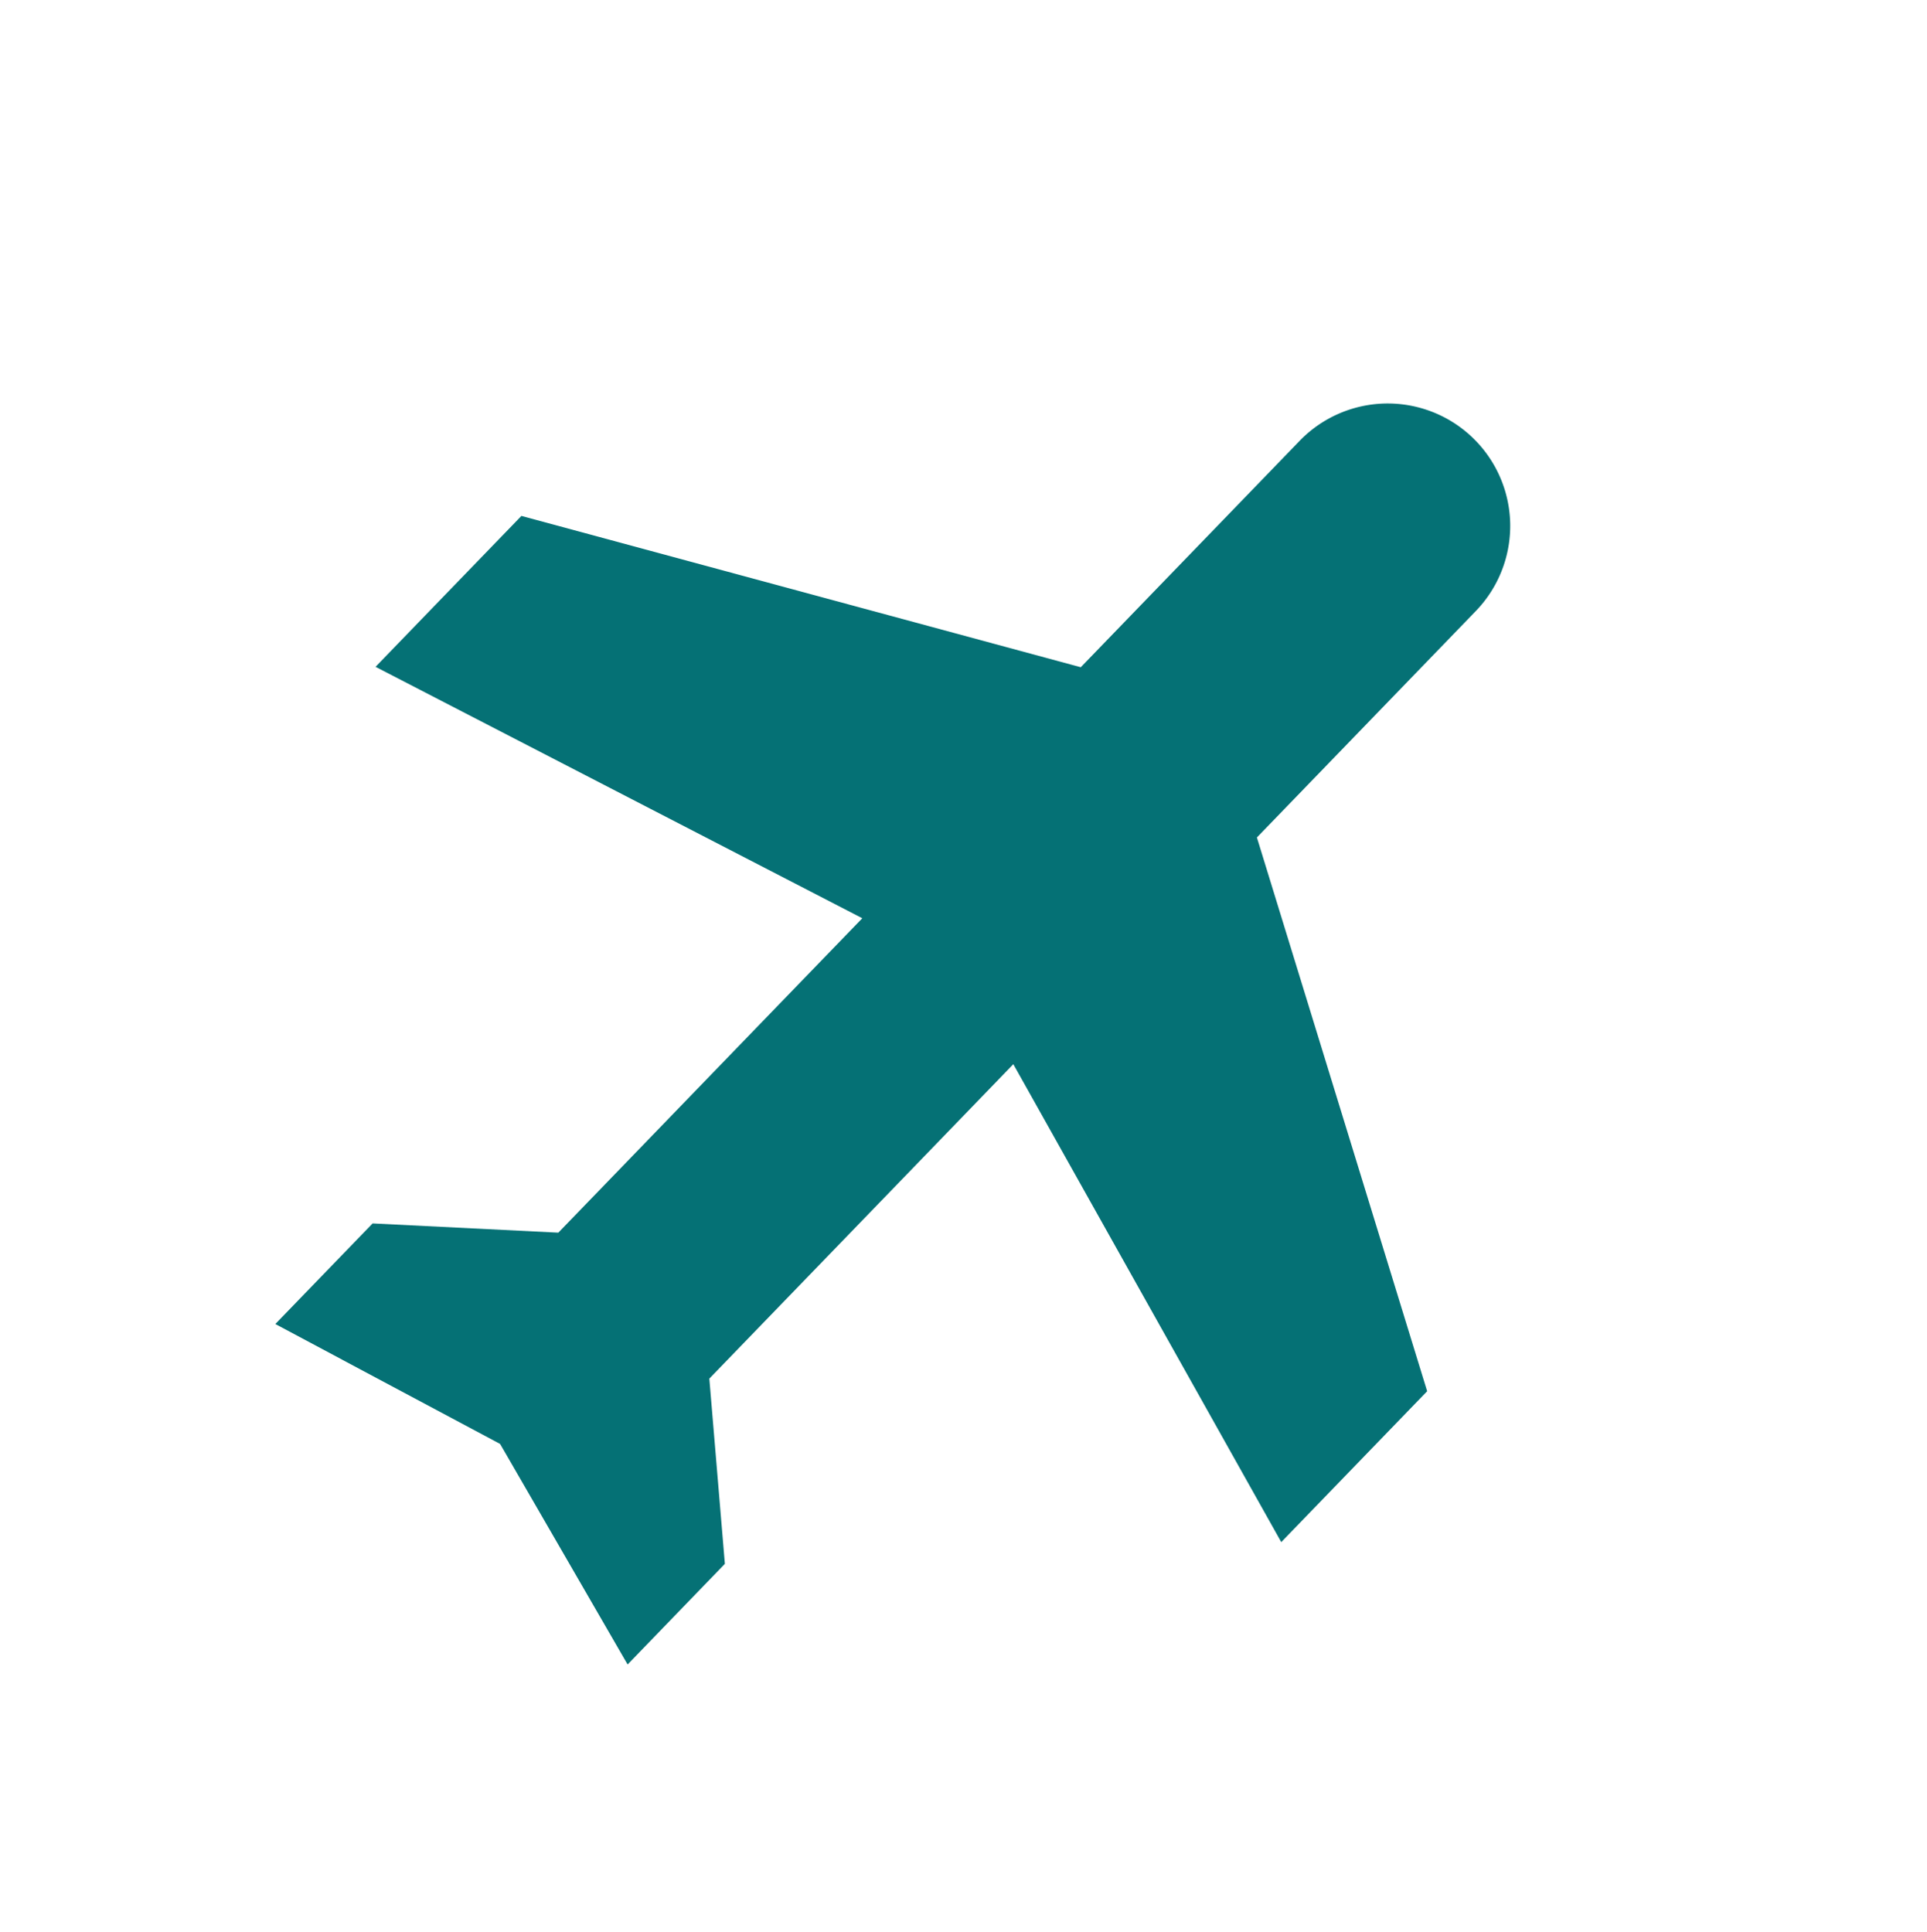 <svg xmlns="http://www.w3.org/2000/svg" width="17.046" height="17.092" viewBox="0 0 17.046 17.092">
  <g id="icono_airplane" transform="matrix(0.719, 0.695, -0.695, 0.719, 4.515, -15.478)">
    <g id="Grupo_19" data-name="Grupo 19" transform="translate(14 7.998)">
      <path id="Trazado_108" data-name="Trazado 108" d="M25.143,968.562,20.5,967.169v3.869l1.238,1.083v1.238l-2.167-.619-2.167.619v-1.238l1.238-1.083v-3.869L14,968.562v-1.857l4.488-2.476v-2.786a1.083,1.083,0,0,1,2.167,0v2.786l4.488,2.476Z" transform="translate(-14 -960.36)" fill="#057175"/>
    </g>
  </g>
</svg>
